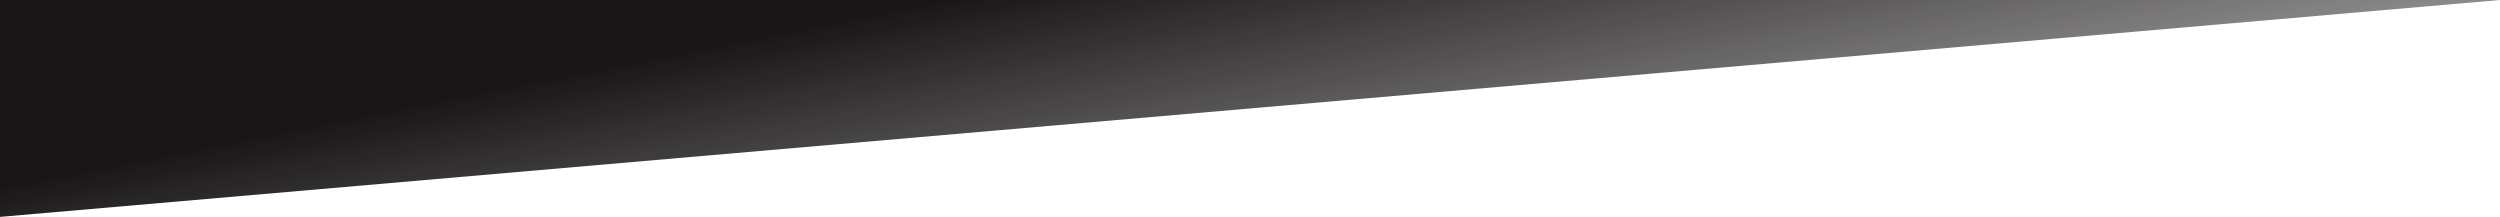 <svg width="219" height="19" viewBox="0 0 219 19" fill="none" xmlns="http://www.w3.org/2000/svg">
<path d="M219 0H0V19L219 0Z" fill="url(#paint0_linear_52_52)"/>
<defs>
<linearGradient id="paint0_linear_52_52" x1="109.5" y1="-5.351" x2="119.791" y2="46.524" gradientUnits="userSpaceOnUse">
<stop stop-color="#191617"/>
<stop offset="1" stop-color="#191617" stop-opacity="0"/>
</linearGradient>
</defs>
</svg>
